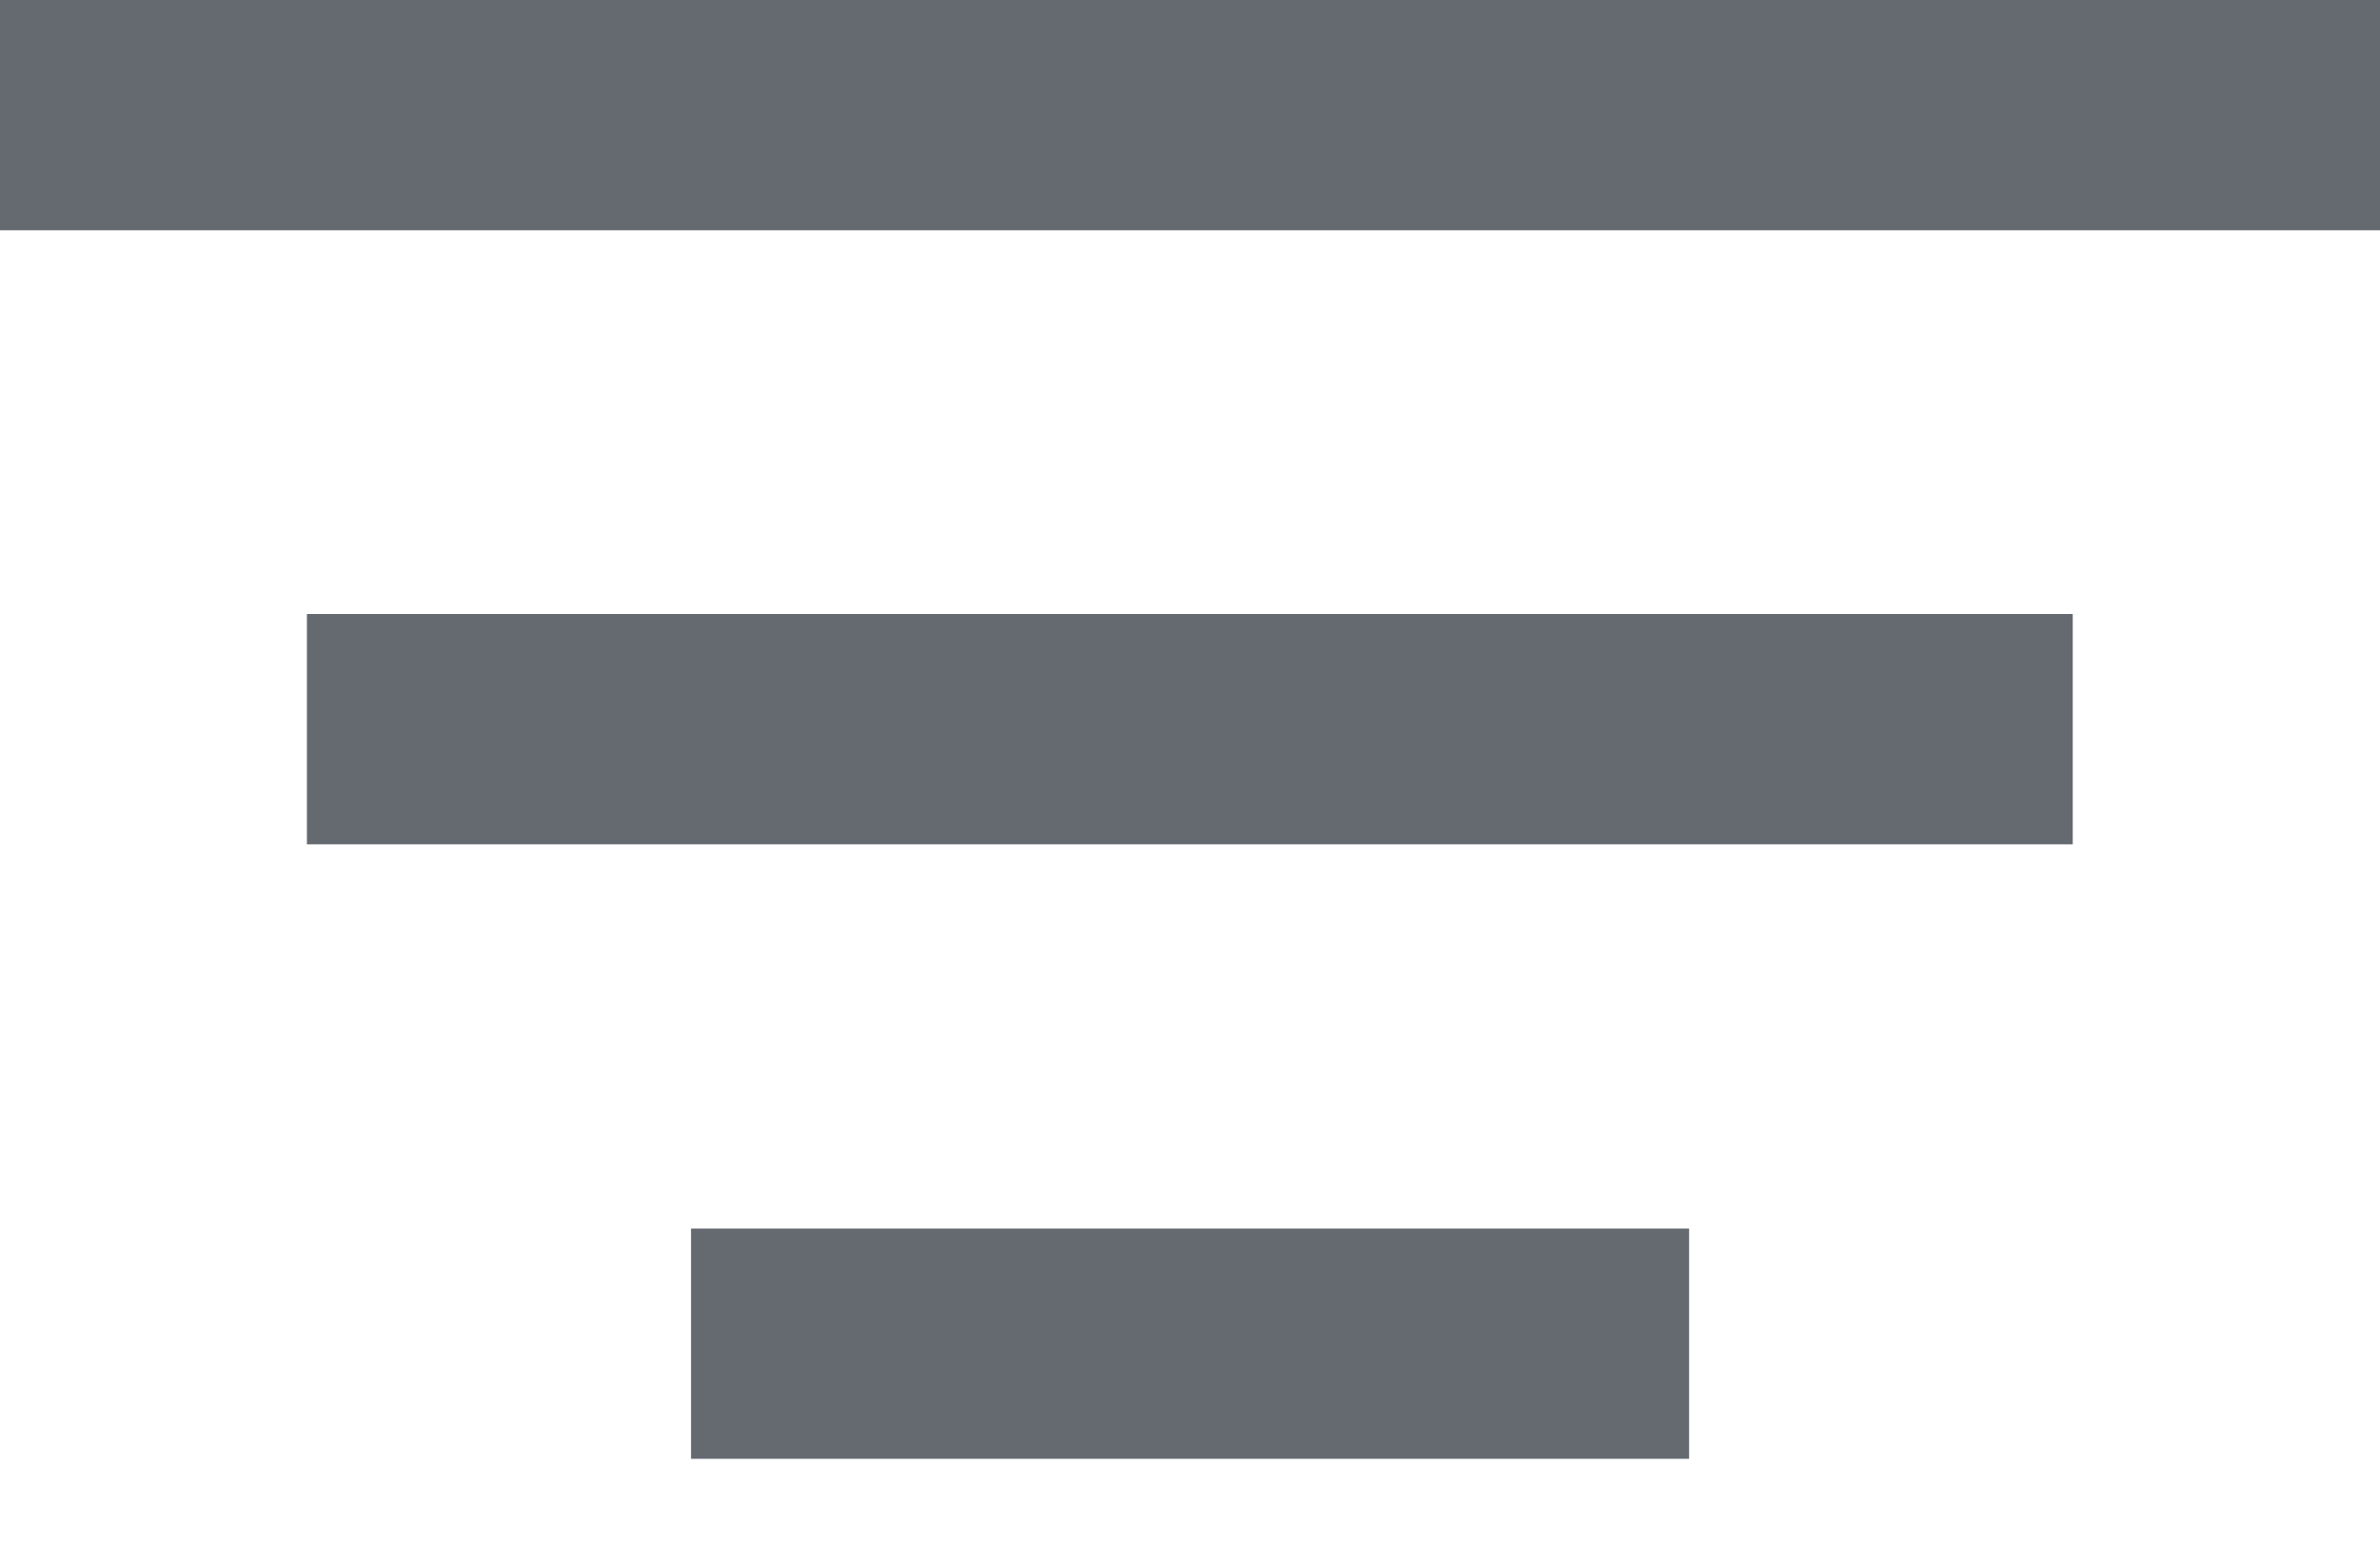 <svg width="20" height="13" viewBox="0 0 20 13" fill="none" xmlns="http://www.w3.org/2000/svg">
<rect width="20" height="1.935" fill="#656A71"/>
<rect x="2.579" y="5.16" width="14.839" height="1.935" fill="#656A71"/>
<rect x="5.807" y="10.324" width="8.387" height="1.935" fill="#656A71"/>
</svg>
